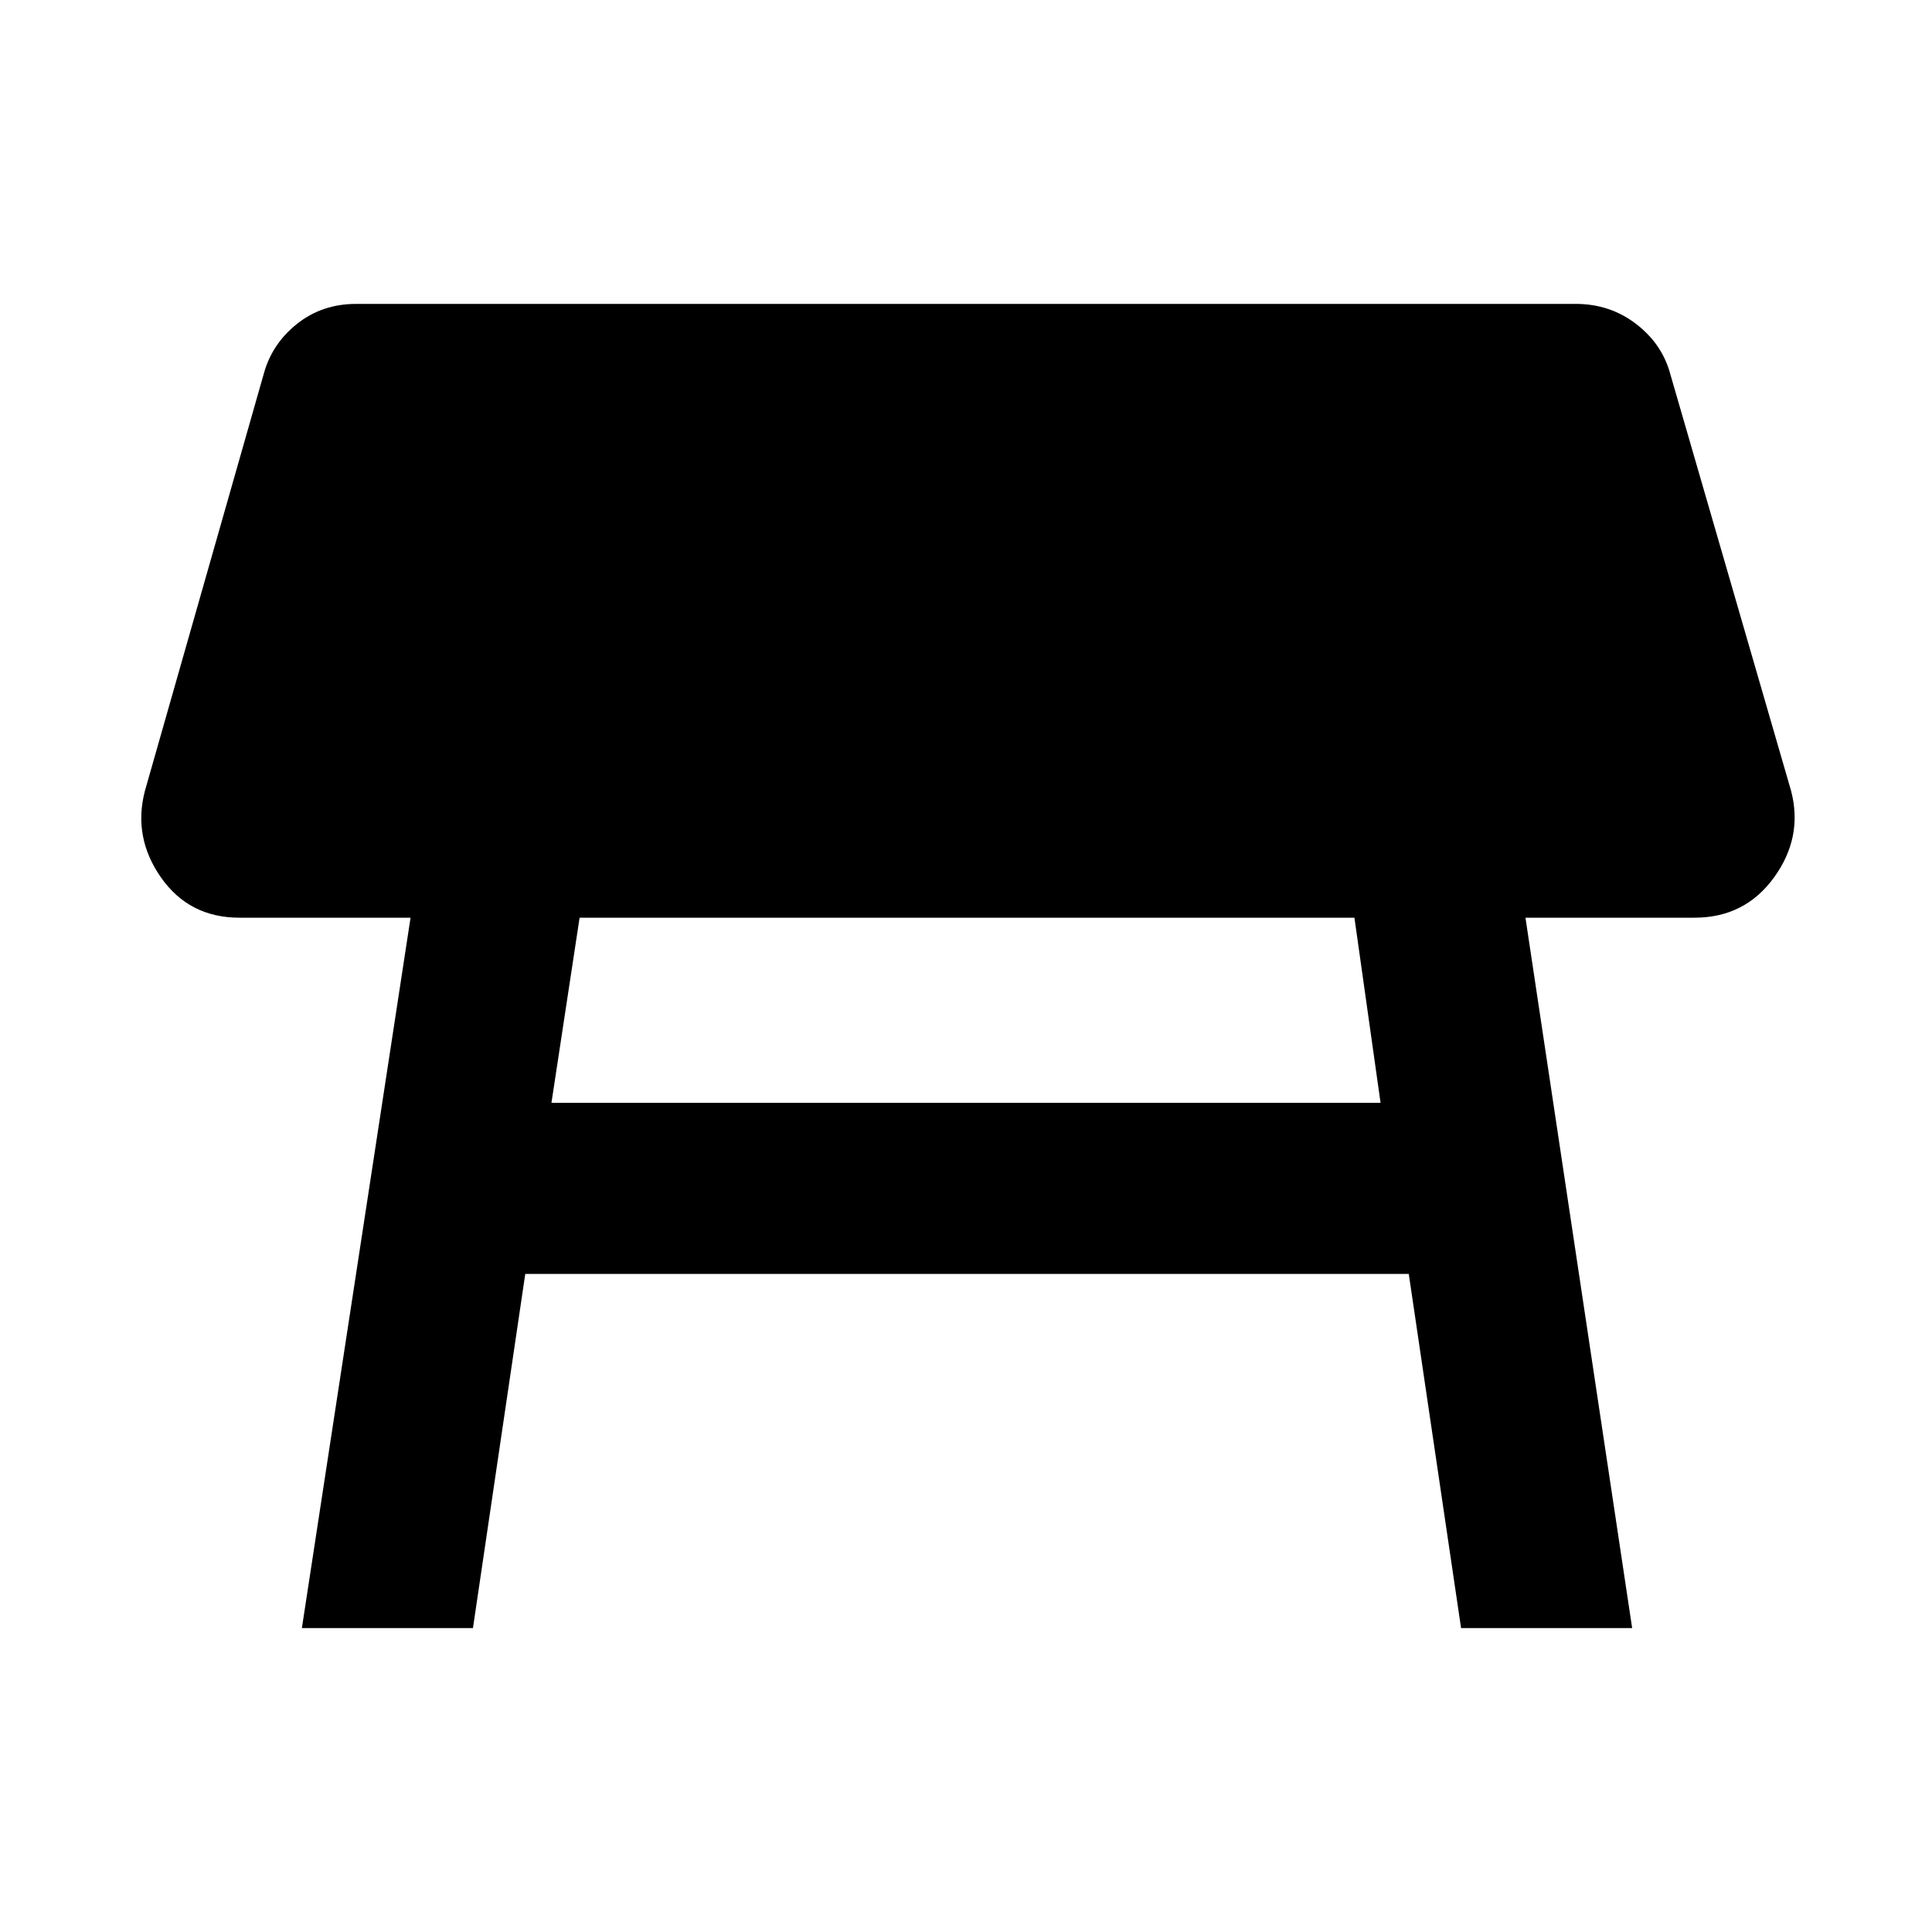 <svg xmlns="http://www.w3.org/2000/svg" height="40" width="40"><path d="M6.25 33.708 8.5 19H4.958Q3.917 19 3.333 18.167Q2.75 17.333 3 16.375L5.458 7.75Q5.625 7.125 6.146 6.708Q6.667 6.292 7.375 6.292H32.625Q33.333 6.292 33.875 6.708Q34.417 7.125 34.583 7.75L37.083 16.375Q37.333 17.333 36.729 18.167Q36.125 19 35.083 19H31.583L33.792 33.708H30.25L29.167 26.375H10.875L9.792 33.708ZM28.042 19H12L11.417 22.833H28.583Z"/></svg>